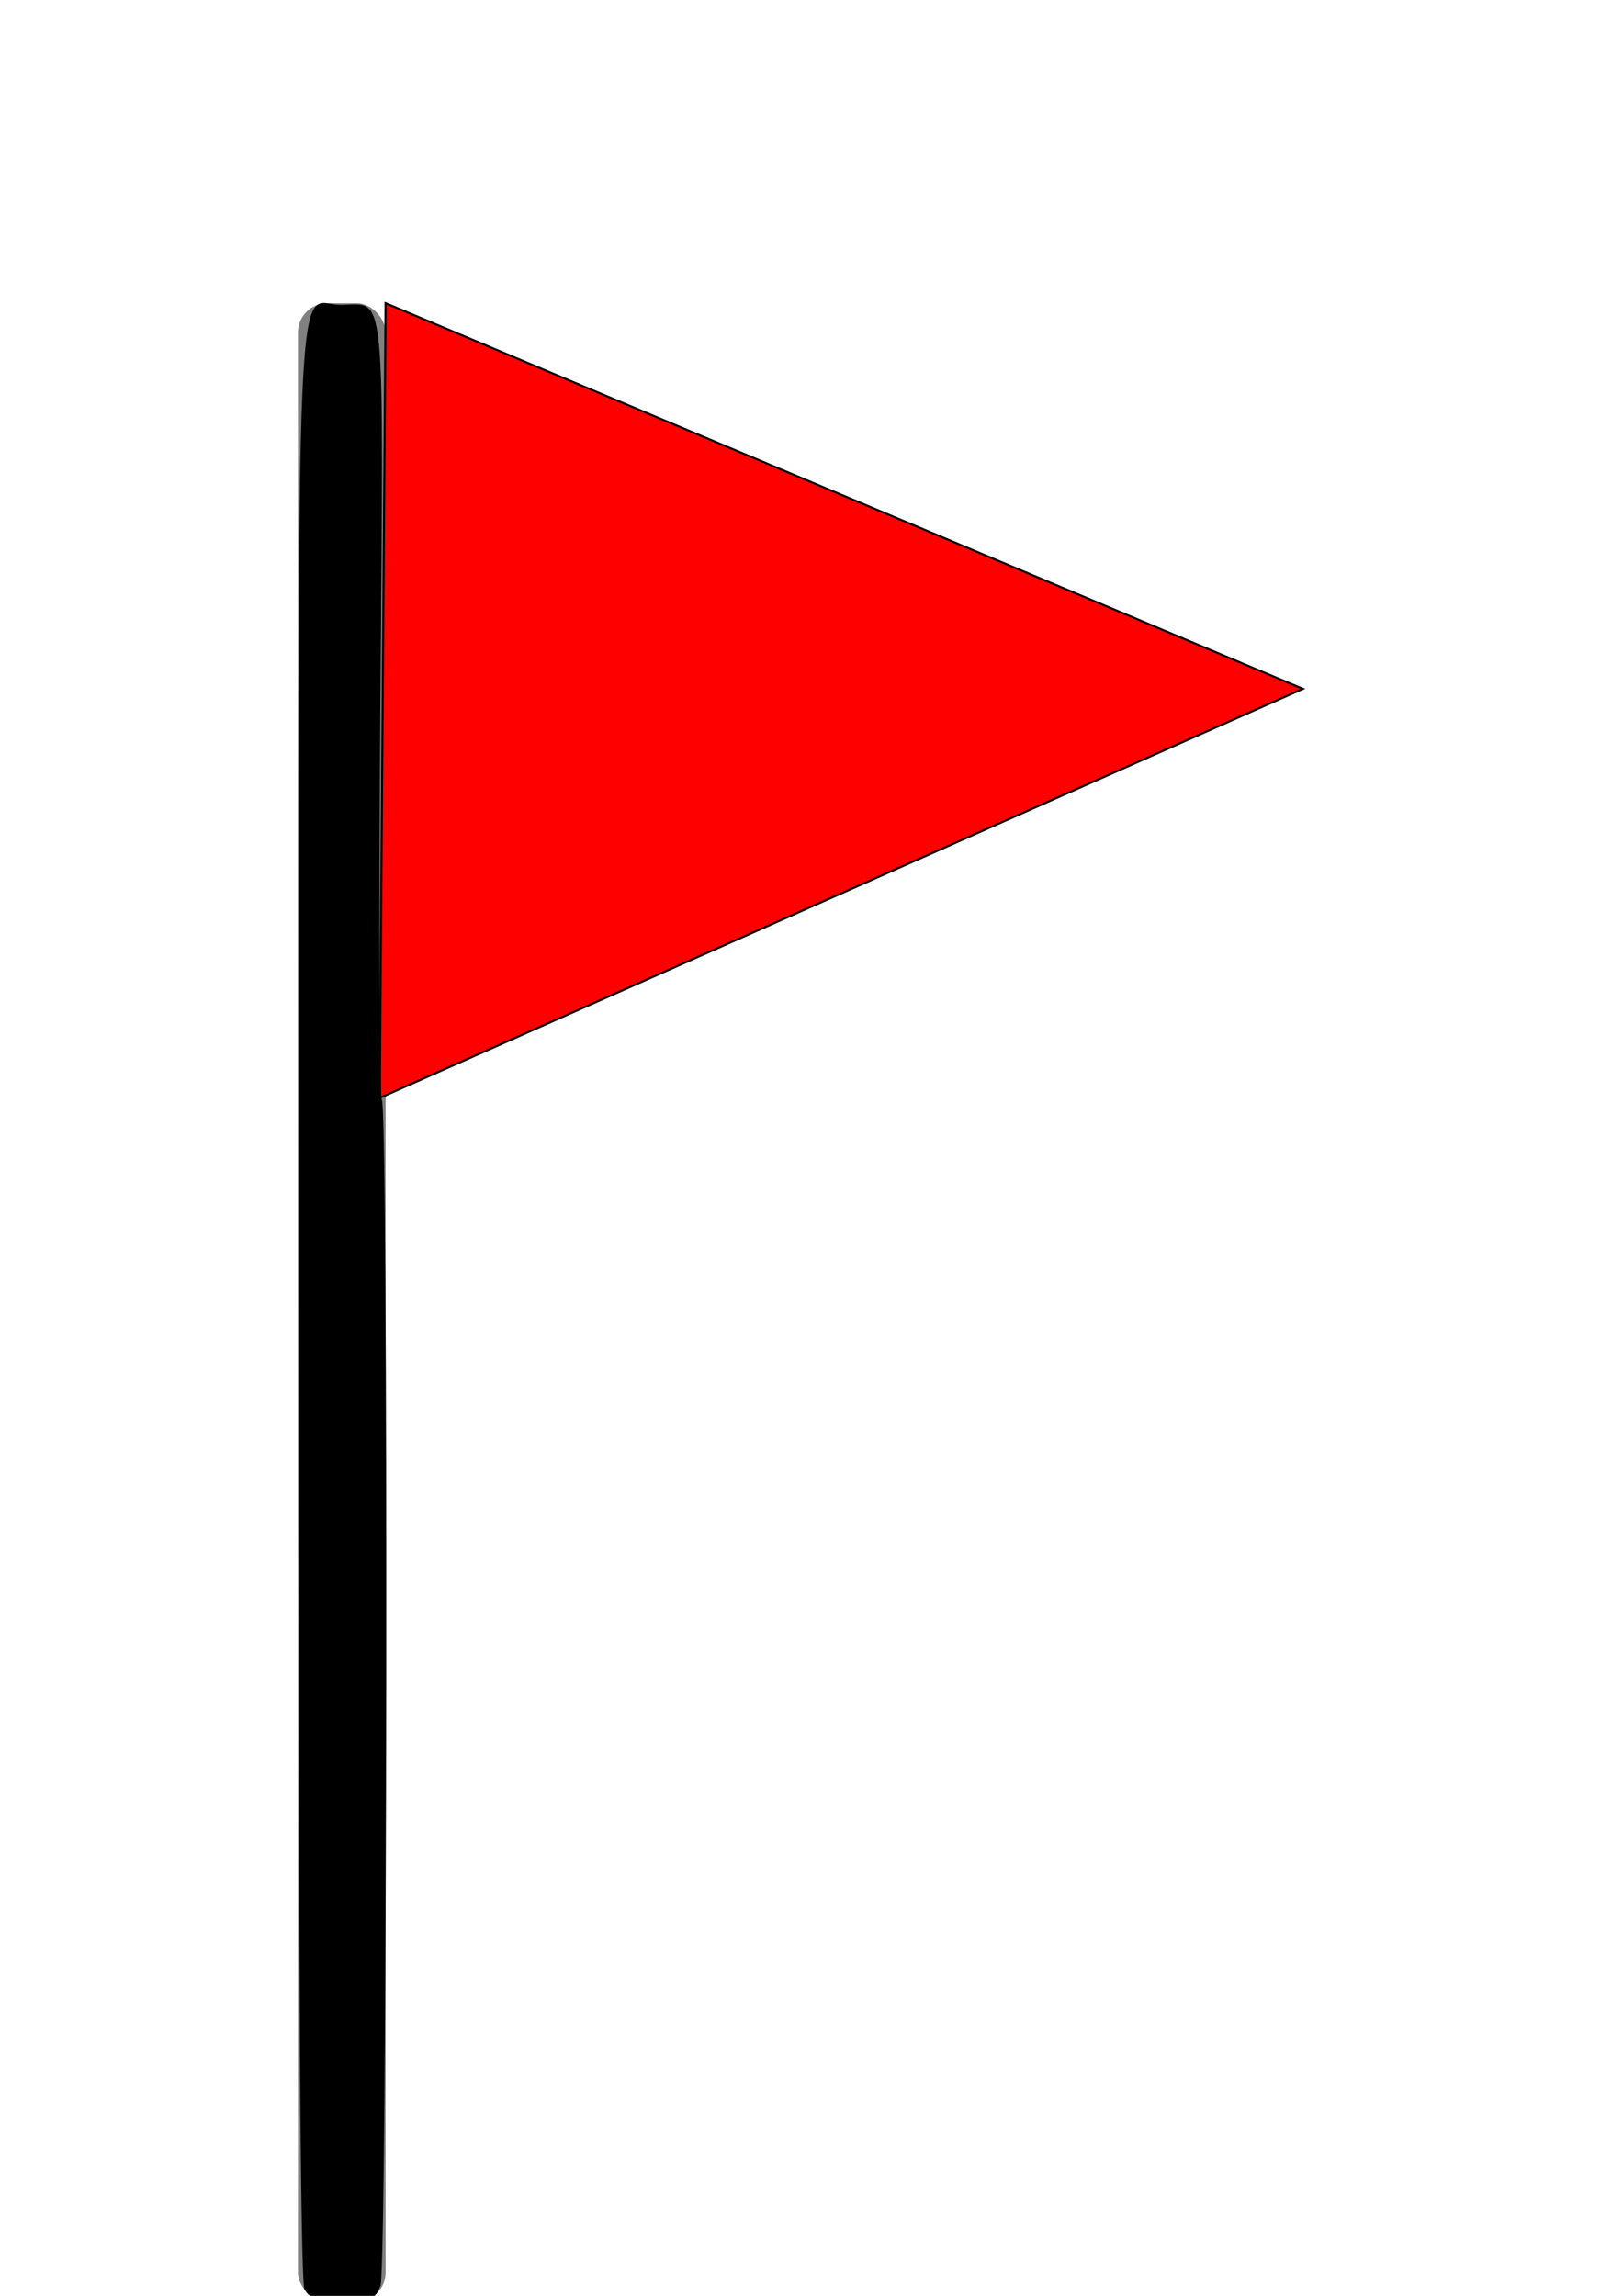 <?xml version="1.0" encoding="UTF-8" standalone="no"?>
<!-- Created with Inkscape (http://www.inkscape.org/) -->

<svg
   xmlns:dc="http://purl.org/dc/elements/1.1/"
   xmlns:cc="http://creativecommons.org/ns#"
   xmlns:rdf="http://www.w3.org/1999/02/22-rdf-syntax-ns#"
   xmlns:svg="http://www.w3.org/2000/svg"
   xmlns="http://www.w3.org/2000/svg"
   xmlns:sodipodi="http://sodipodi.sourceforge.net/DTD/sodipodi-0.dtd"
   xmlns:inkscape="http://www.inkscape.org/namespaces/inkscape"
   width="210mm"
   height="297mm"
   viewBox="0 0 210 297"
   version="1.1"
   id="svg4697"
   inkscape:version="0.92.3 (2405546, 2018-03-11)"
   sodipodi:docname="Endpoint.svg">
  <defs
     id="defs4691" />
  <sodipodi:namedview
     id="base"
     pagecolor="#ffffff"
     bordercolor="#666666"
     borderopacity="1.0"
     inkscape:pageopacity="0.0"
     inkscape:pageshadow="2"
     inkscape:zoom="0.35"
     inkscape:cx="400"
     inkscape:cy="560"
     inkscape:document-units="mm"
     inkscape:current-layer="layer1"
     showgrid="false"
     inkscape:window-width="1440"
     inkscape:window-height="837"
     inkscape:window-x="-8"
     inkscape:window-y="-8"
     inkscape:window-maximized="1" />
  <g
     inkscape:label="Layer 1"
     inkscape:groupmode="layer"
     id="layer1">
    <rect
       style="fill:#808080;stroke-width:0.265"
       id="rect4703"
       width="11.339"
       height="258.536"
       x="38.554"
       y="39.22"
       ry="3.78" />
    <path
       style="fill:#ff0000;stroke:#000000;stroke-width:0.265px;stroke-linecap:butt;stroke-linejoin:miter;stroke-opacity:1"
       d="M 49.893,39.22 168.577,89.113 49.137,142.03 Z"
       id="path4705"
       inkscape:connector-curvature="0" />
    <path
       style="fill:#000000;stroke-width:2.857"
       d="m 148.672,1117.565 c -2.005,-3.746 -2.958,-158.644 -2.958,-480.793 0,-532.272 -1.875,-487.966 20.651,-487.966 22.378,0 20.949,-14.596 19.349,197.65 -0.786,104.221 -0.464,189.921 0.714,190.445 3.289,1.462 2.657,570.18 -0.644,578.862 -2.524,6.639 -4.264,7.329 -18.471,7.329 -12.583,0 -16.269,-1.093 -18.642,-5.526 z"
       id="path4707"
       inkscape:connector-curvature="0"
       transform="scale(0.265)" />
  </g>
</svg>
